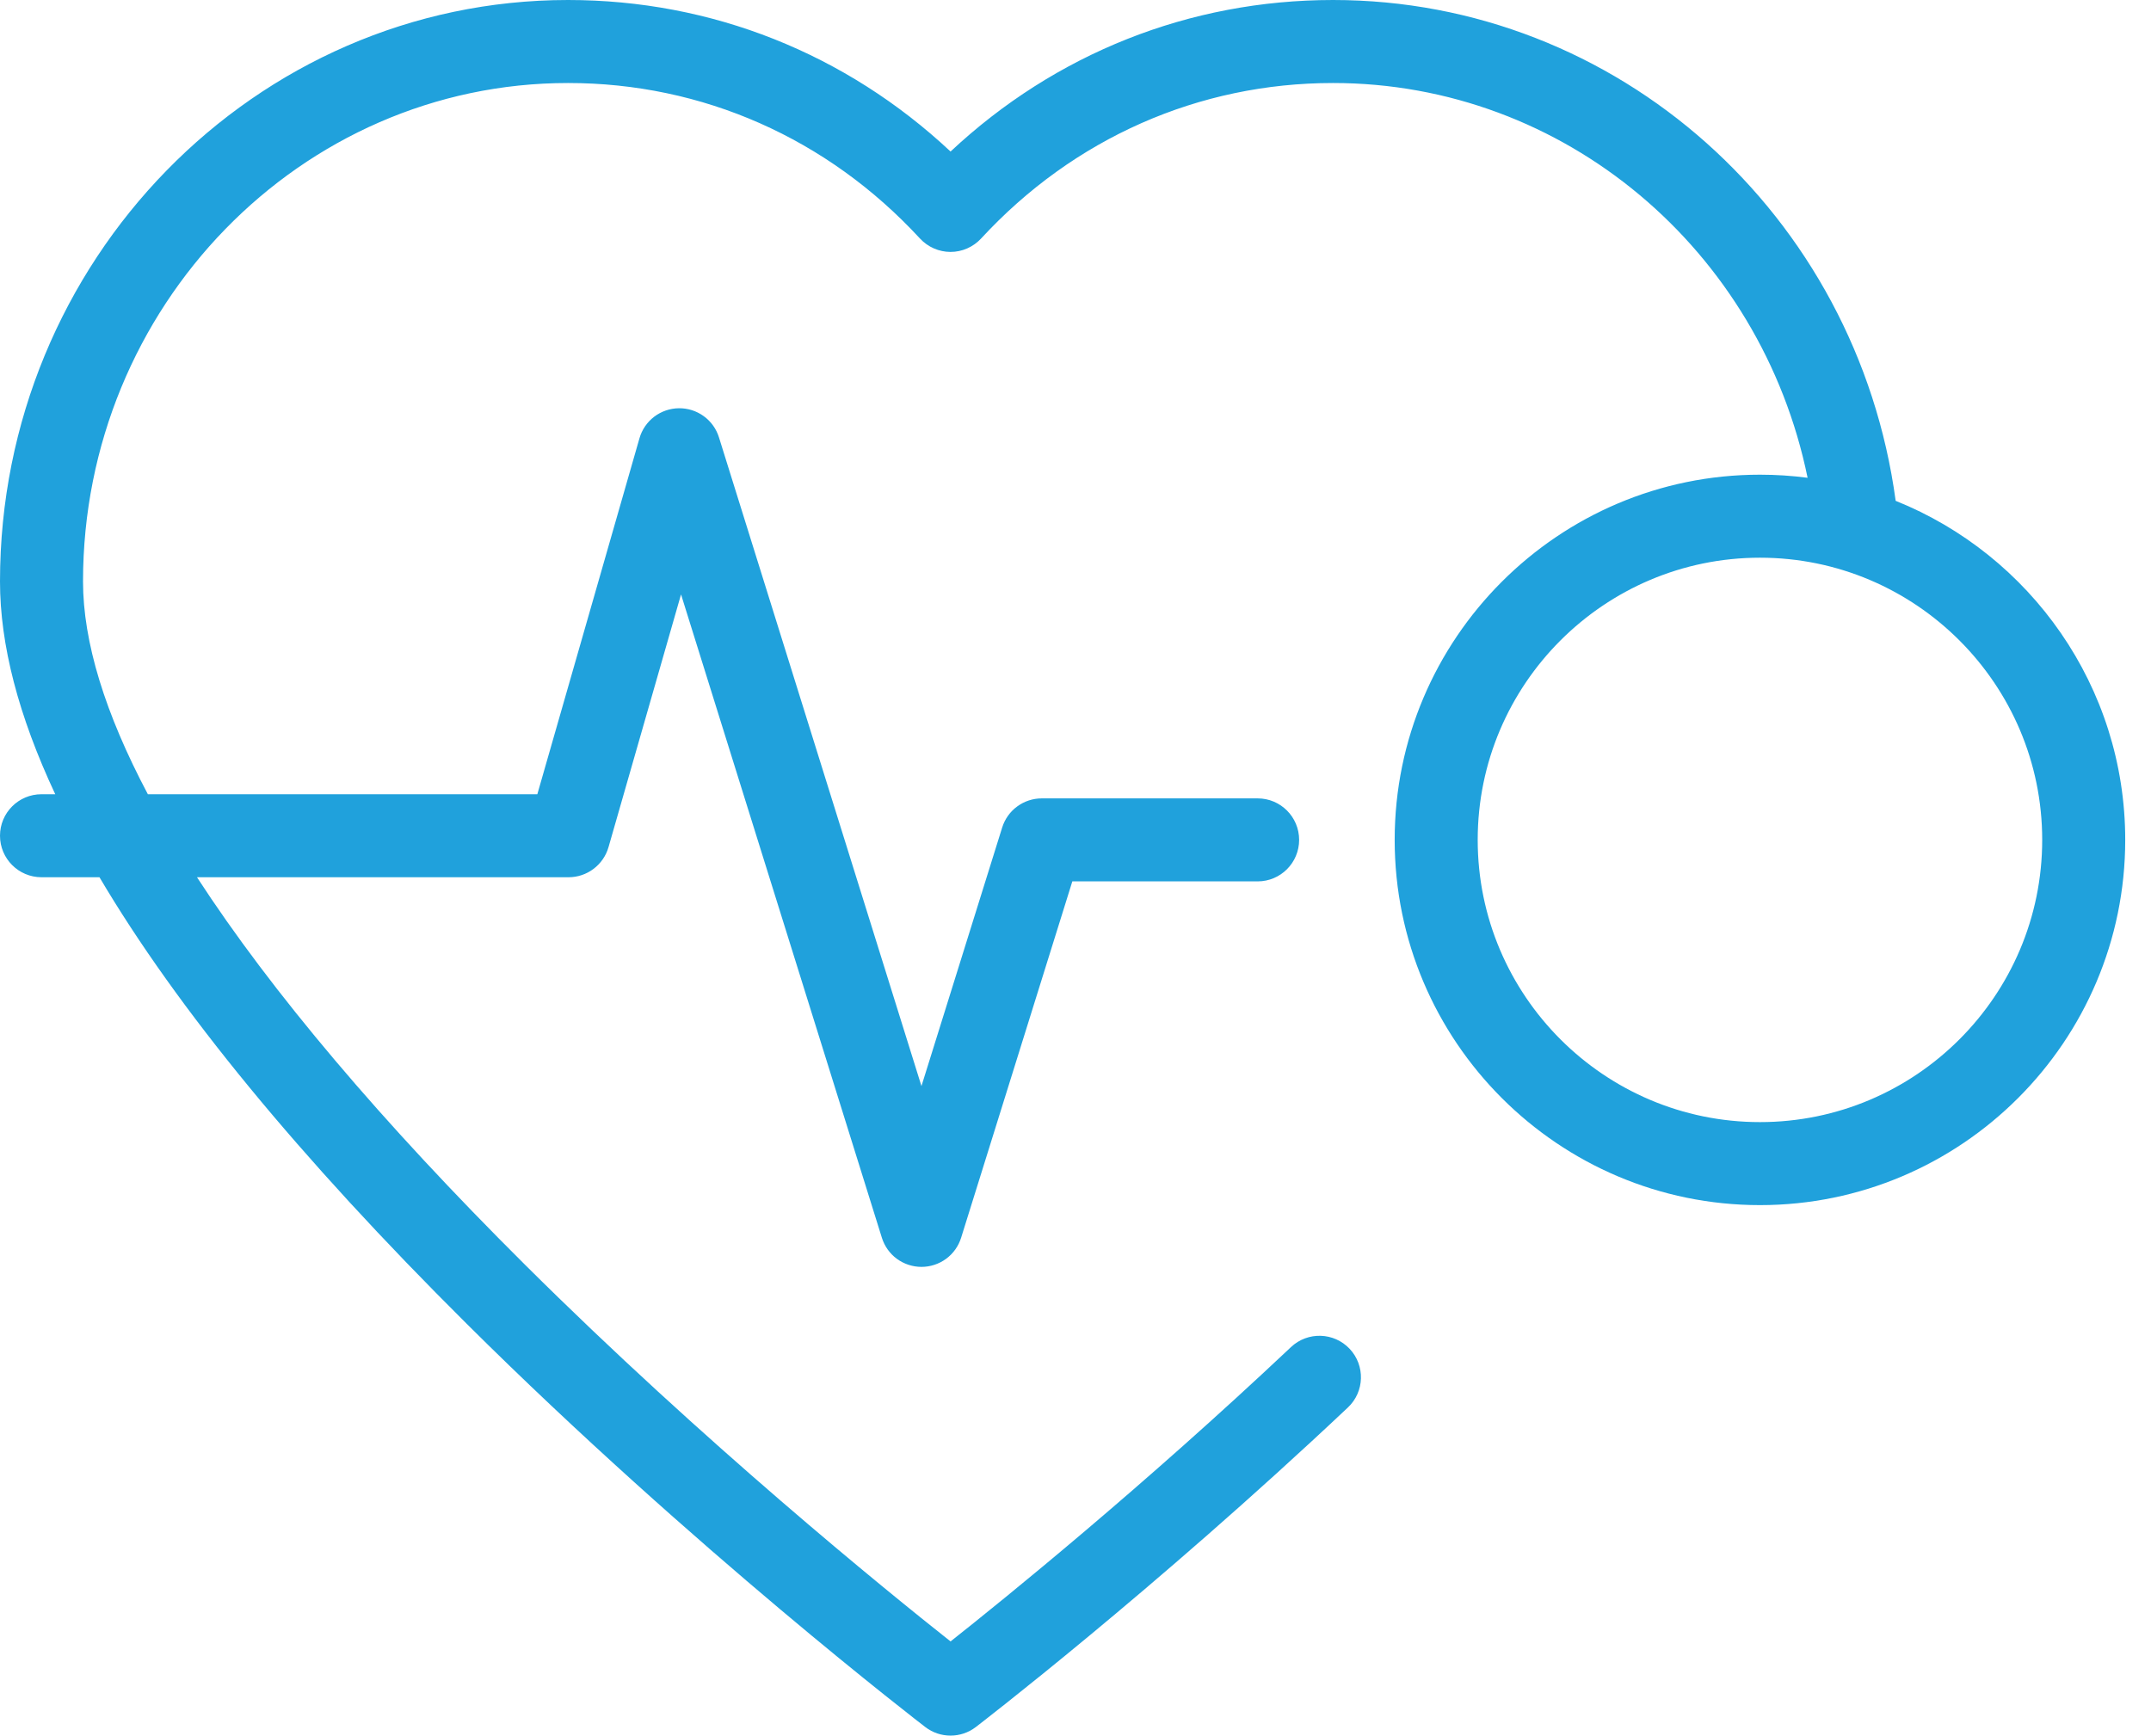 <svg width="57" height="46" viewBox="0 0 57 46" fill="none" xmlns="http://www.w3.org/2000/svg">
<path d="M50.234 13.274C49.207 5.681 42.859 0 35.325 0C31.521 0 27.964 1.418 25.189 4.016C22.414 1.418 18.856 0 15.053 0C6.753 0 0 6.914 0 15.411C0 17.09 0.49 18.972 1.464 21.05H1.1C0.492 21.05 0 21.542 0 22.15C0 22.757 0.492 23.25 1.1 23.25H2.636C4.69 26.728 7.939 30.683 12.369 35.087C18.372 41.057 24.46 45.727 24.521 45.774C24.718 45.925 24.953 46 25.189 46C25.424 46 25.66 45.925 25.857 45.774C25.903 45.738 30.559 42.168 35.719 37.303C36.161 36.887 36.181 36.191 35.765 35.749C35.348 35.307 34.652 35.286 34.21 35.703C30.275 39.413 26.642 42.354 25.189 43.504C23.462 42.138 18.655 38.238 13.904 33.512C10.101 29.728 7.189 26.28 5.22 23.25H15.068C15.306 23.25 15.539 23.172 15.729 23.028C15.92 22.884 16.059 22.683 16.125 22.453L18.047 15.754L23.369 32.805C23.439 33.029 23.578 33.225 23.767 33.364C23.956 33.502 24.184 33.577 24.419 33.577C24.653 33.577 24.881 33.502 25.07 33.364C25.259 33.225 25.399 33.029 25.469 32.805L28.416 23.36H33.327C33.934 23.36 34.426 22.867 34.426 22.26C34.426 21.652 33.934 21.16 33.327 21.16H27.607C27.372 21.16 27.144 21.235 26.955 21.374C26.766 21.512 26.627 21.708 26.557 21.932L24.418 28.785L19.052 11.592C18.982 11.366 18.841 11.169 18.649 11.03C18.458 10.891 18.226 10.817 17.989 10.82C17.753 10.823 17.523 10.902 17.335 11.045C17.147 11.189 17.01 11.389 16.945 11.617L14.239 21.05H3.918C2.781 18.903 2.2 17.011 2.2 15.411C2.2 8.127 7.966 2.2 15.053 2.2C18.615 2.2 21.928 3.664 24.38 6.323C24.483 6.434 24.608 6.523 24.747 6.584C24.887 6.645 25.037 6.677 25.189 6.677C25.341 6.677 25.491 6.645 25.63 6.584C25.769 6.523 25.894 6.434 25.997 6.323C28.45 3.664 31.763 2.2 35.325 2.2C41.452 2.2 46.662 6.619 47.9 12.663C47.481 12.608 47.06 12.581 46.638 12.581C41.3 12.581 36.958 16.923 36.958 22.26C36.958 27.598 41.3 31.94 46.638 31.94C51.975 31.94 56.317 27.598 56.317 22.26C56.317 18.193 53.796 14.704 50.234 13.274ZM46.638 29.74C42.514 29.74 39.158 26.385 39.158 22.26C39.158 18.136 42.514 14.781 46.638 14.781C50.762 14.781 54.117 18.136 54.117 22.26C54.117 26.385 50.762 29.74 46.638 29.74Z" fill="#20A1DC"/>
</svg>
